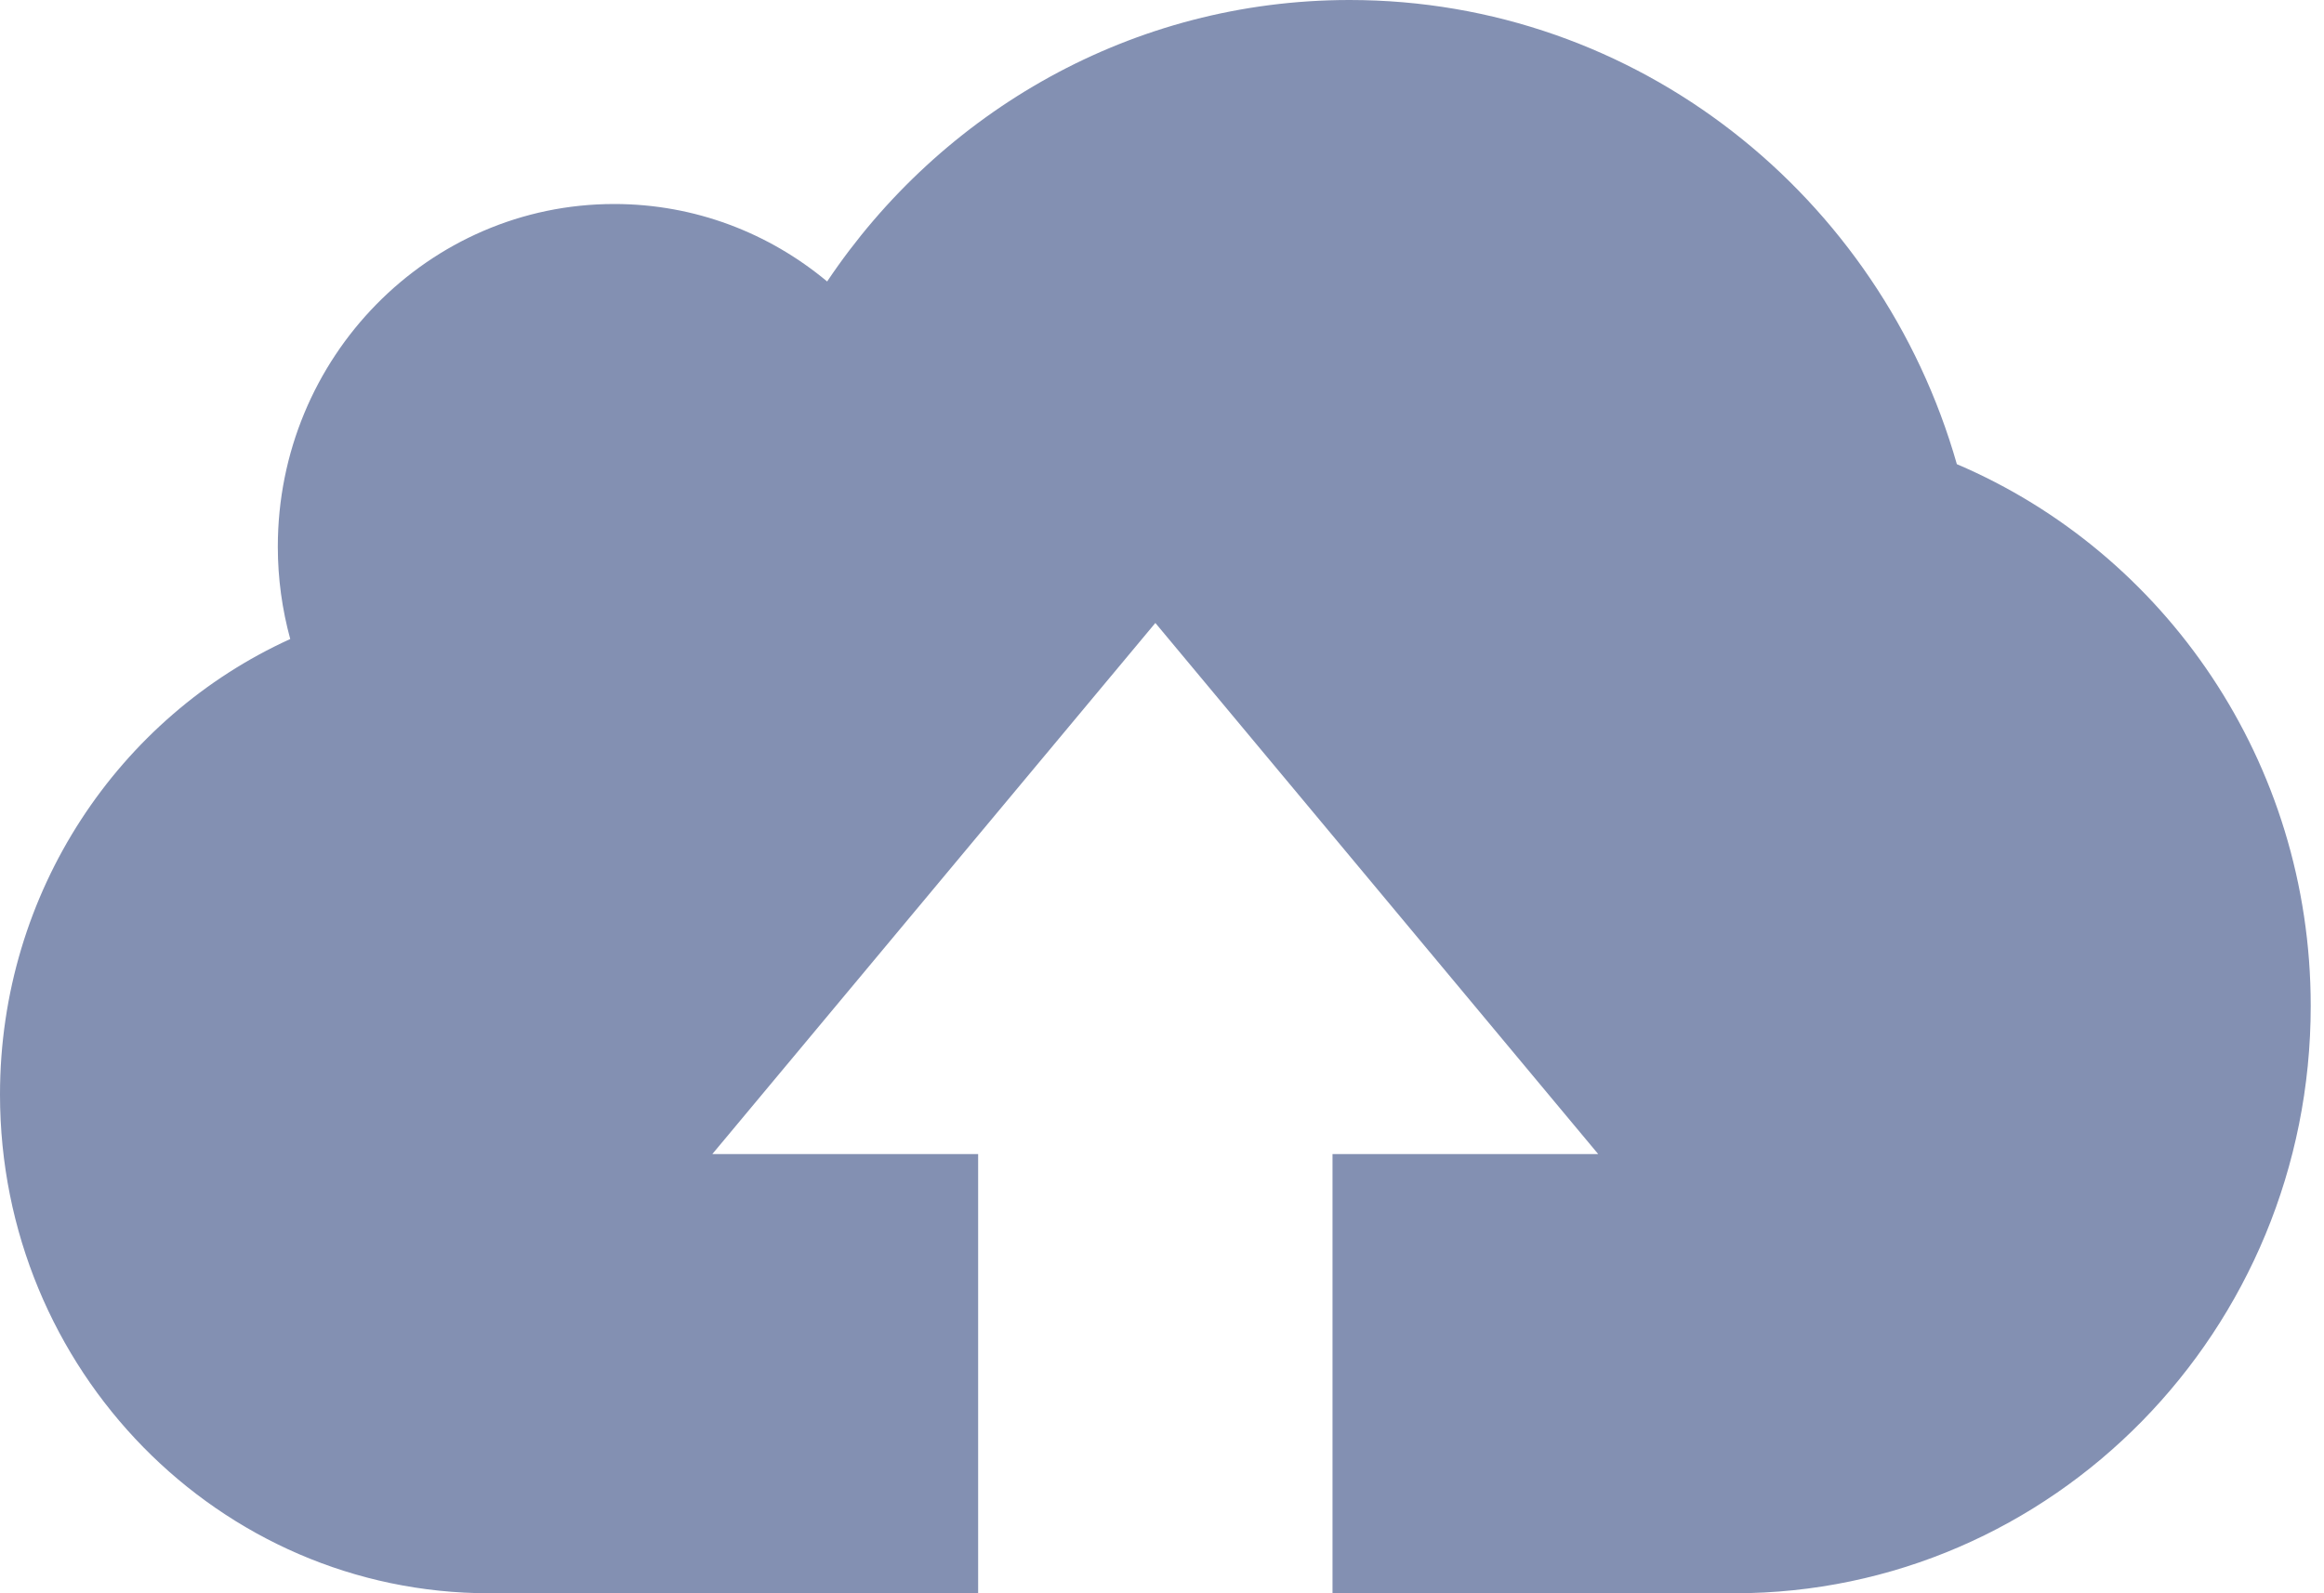<svg width="35" height="24" viewBox="0 0 35 24" fill="none" xmlns="http://www.w3.org/2000/svg">
<path d="M29.471 6.993C28.32 2.953 24.661 0 20.325 0C17.056 0 14.172 1.678 12.457 4.24C11.583 3.511 10.468 3.073 9.25 3.073C6.453 3.073 4.184 5.384 4.184 8.235C4.184 8.717 4.25 9.182 4.371 9.626C1.796 10.796 0 13.428 0 16.487C0 20.635 3.299 24 7.368 24H14.731V17.384H10.728L17.4 9.384L24.069 17.384H20.068V24H26.121C30.915 24 34.8 20.039 34.8 15.153C34.8 11.476 32.602 8.327 29.471 6.992L29.471 6.993Z" fill="#8390B2"/>
</svg>
